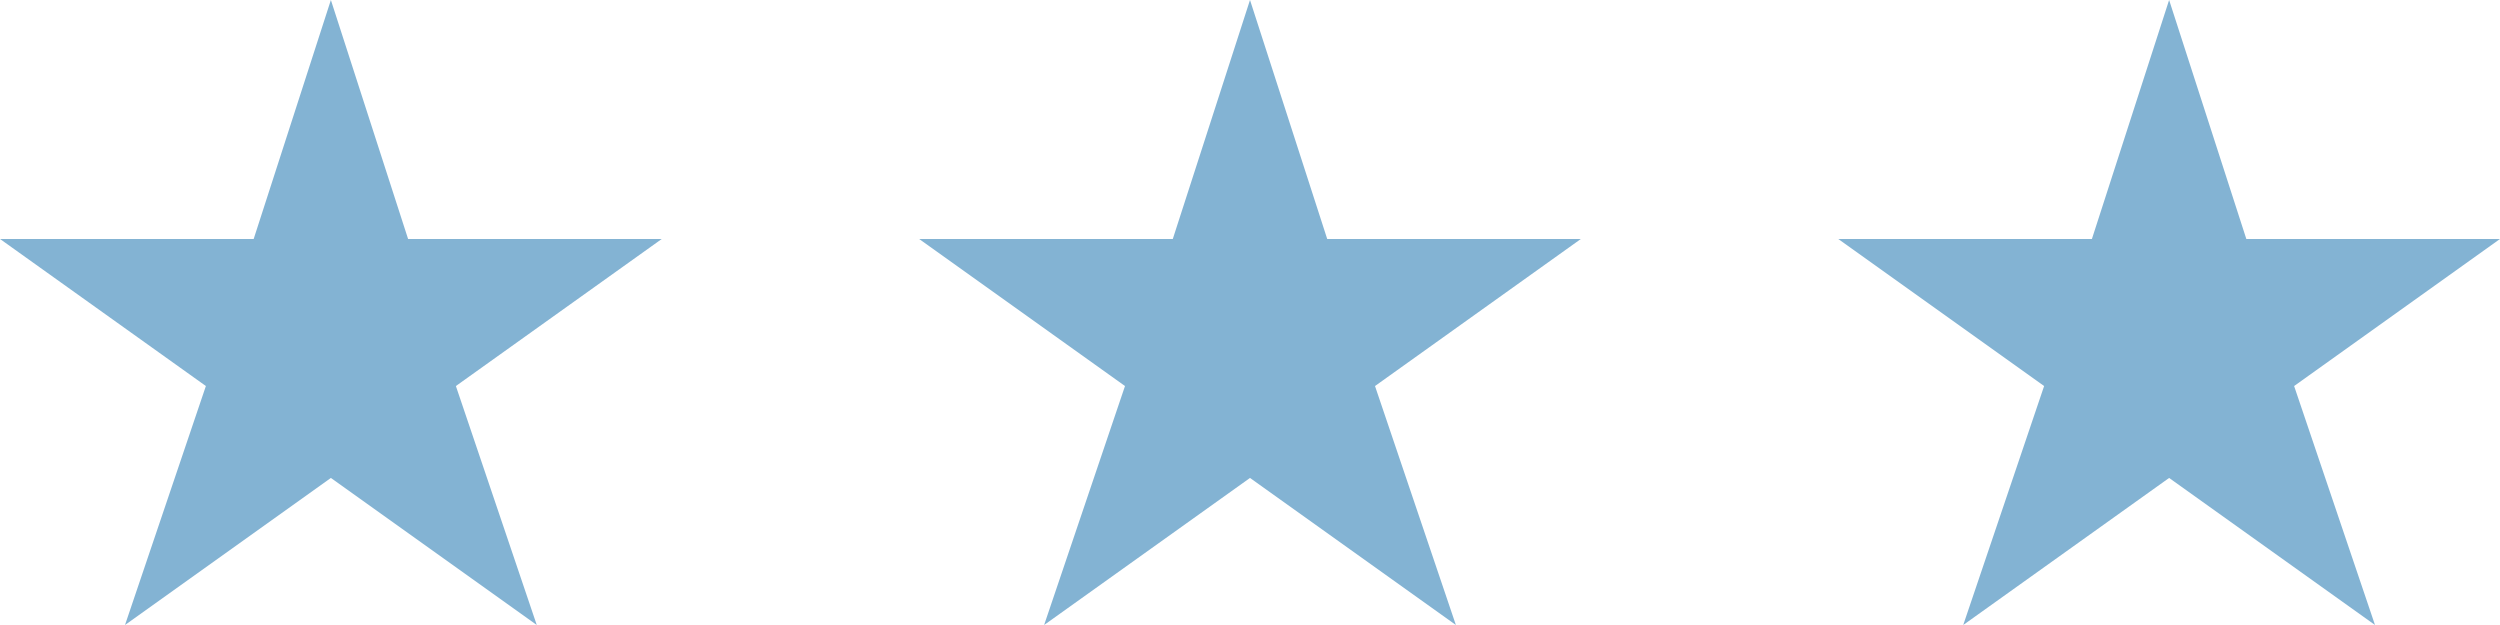<svg width="68" height="17" viewBox="0 0 68 17" fill="none" xmlns="http://www.w3.org/2000/svg">
<g clip-path="url(#clip0_55565_151)">
<path d="M9 0L11.1 6.5H18L12.4 10.5L14.6 17L9 13L3.4 17L5.6 10.5L0 6.5H6.9L9 0Z" fill="#83B3D3"/>
</g>
<g clip-path="url(#clip1_55565_151)">
<path d="M34 0L36.1 6.5H43L37.4 10.5L39.6 17L34 13L28.4 17L30.6 10.5L25 6.5H31.9L34 0Z" fill="#83B3D3"/>
</g>
<g clip-path="url(#clip2_55565_151)">
<path d="M59 0L61.1 6.5H68L62.4 10.5L64.6 17L59 13L53.4 17L55.6 10.5L50 6.5H56.9L59 0Z" fill="#83B3D3"/>
</g>
<defs>
<clipPath id="clip0_55565_151">
<rect width="18" height="17" fill="white"/>
</clipPath>
<clipPath id="clip1_55565_151">
<rect width="18" height="17" fill="white" transform="translate(25)"/>
</clipPath>
<clipPath id="clip2_55565_151">
<rect width="18" height="17" fill="white" transform="translate(50)"/>
</clipPath>
</defs>
</svg>
